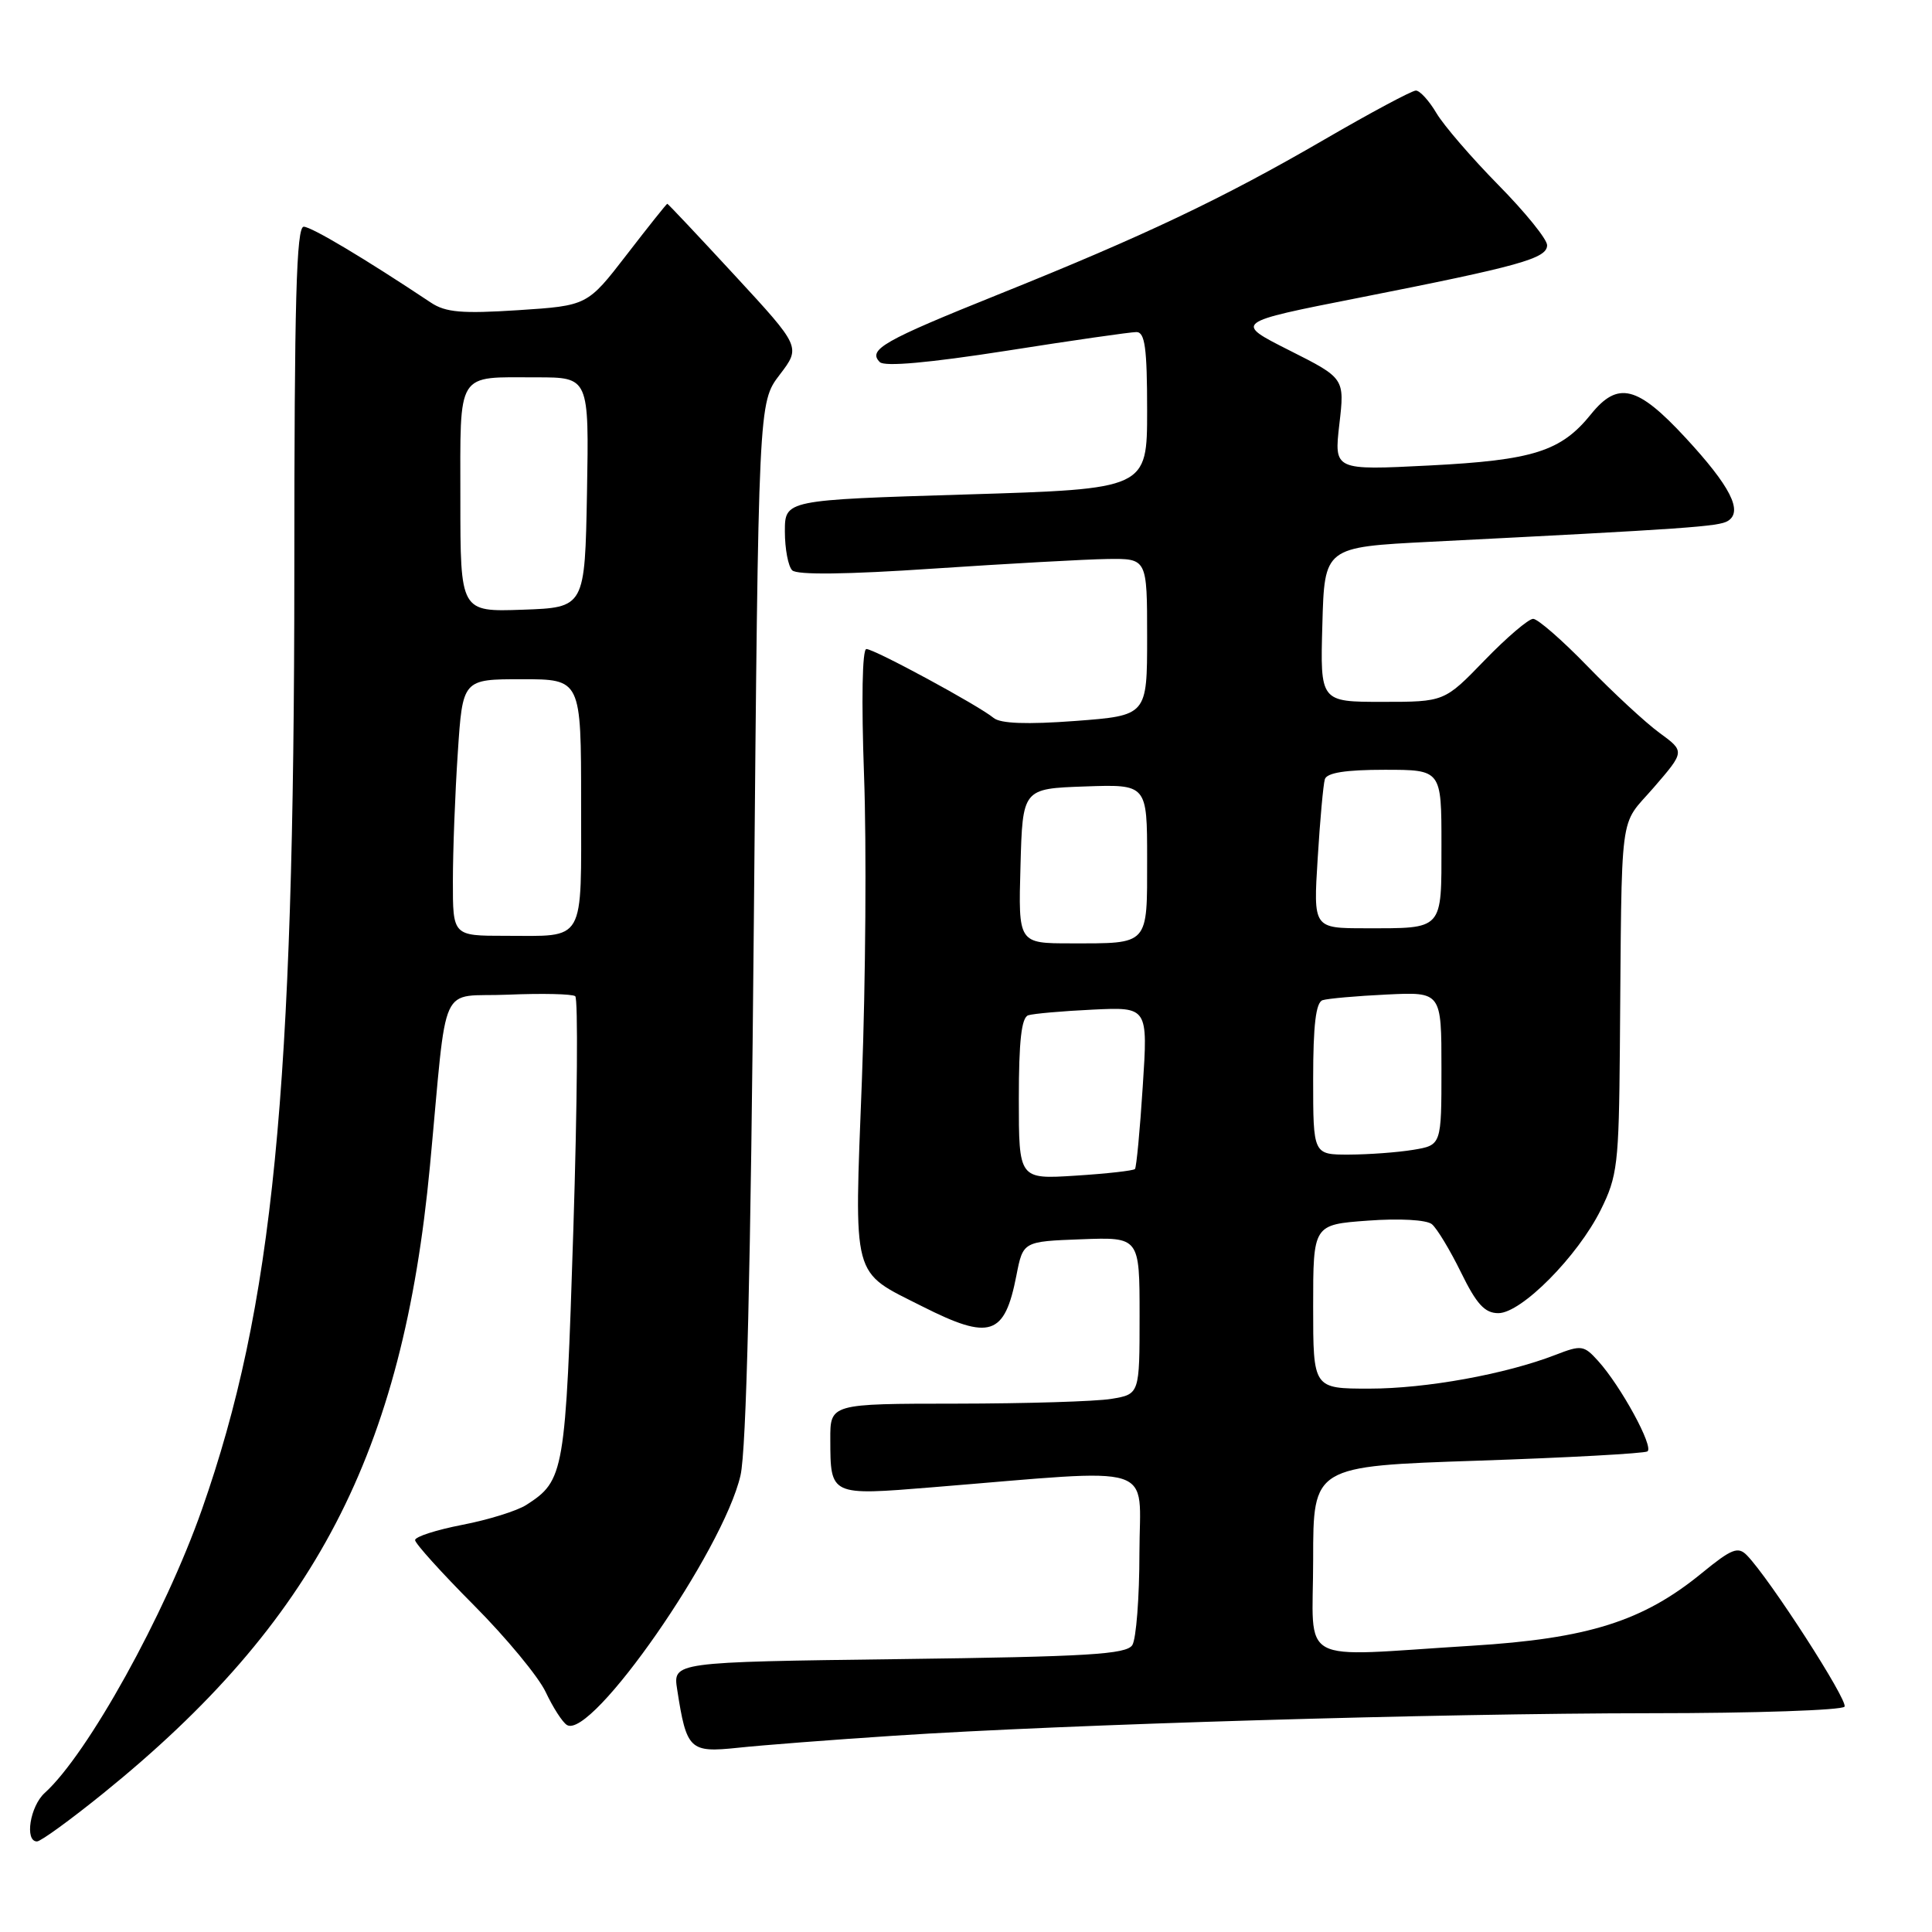 <?xml version="1.0" encoding="UTF-8" standalone="no"?>
<!DOCTYPE svg PUBLIC "-//W3C//DTD SVG 1.1//EN" "http://www.w3.org/Graphics/SVG/1.1/DTD/svg11.dtd" >
<svg xmlns="http://www.w3.org/2000/svg" xmlns:xlink="http://www.w3.org/1999/xlink" version="1.1" viewBox="0 0 256 256">
 <g >
 <path fill="currentColor"
d=" M 13.65 237.65 C 41.74 214.93 53.37 192.61 56.97 154.50 C 59.35 129.22 58.00 132.20 67.31 131.80 C 71.82 131.61 75.82 131.70 76.22 132.00 C 76.61 132.29 76.50 146.22 75.97 162.94 C 74.94 195.24 74.78 196.17 69.74 199.41 C 68.51 200.20 64.69 201.39 61.25 202.05 C 57.81 202.72 55.00 203.62 55.00 204.07 C 55.00 204.51 58.50 208.39 62.78 212.69 C 67.06 216.99 71.35 222.17 72.31 224.21 C 73.27 226.25 74.53 228.21 75.12 228.57 C 78.37 230.58 95.83 205.47 98.12 195.50 C 98.90 192.15 99.48 167.92 99.89 121.92 C 100.50 53.34 100.50 53.34 103.31 49.66 C 106.12 45.98 106.12 45.98 97.36 36.49 C 92.54 31.27 88.52 27.00 88.42 27.00 C 88.32 27.00 85.90 30.04 83.04 33.75 C 77.83 40.50 77.83 40.50 68.67 41.10 C 61.22 41.58 59.05 41.40 57.10 40.10 C 48.28 34.23 41.32 30.08 40.25 30.04 C 39.27 30.01 39.00 39.80 39.00 75.75 C 38.99 144.77 36.20 173.12 26.76 200.00 C 21.86 213.95 11.62 232.42 5.93 237.57 C 3.98 239.33 3.24 244.00 4.90 244.00 C 5.40 244.00 9.33 241.14 13.65 237.65 Z  M 118.50 229.99 C 141.19 228.49 190.43 227.03 218.69 227.01 C 232.55 227.01 244.12 226.61 244.41 226.14 C 244.91 225.34 234.48 209.17 231.48 206.09 C 230.30 204.88 229.46 205.21 225.54 208.41 C 217.73 214.82 210.45 217.12 195.00 218.07 C 171.45 219.52 174.00 220.91 174.00 206.64 C 174.00 194.28 174.00 194.28 195.74 193.55 C 207.70 193.15 217.85 192.59 218.29 192.32 C 219.19 191.76 214.77 183.65 211.74 180.31 C 209.88 178.25 209.53 178.20 206.13 179.52 C 199.49 182.09 188.97 184.00 181.44 184.00 C 174.00 184.00 174.00 184.00 174.00 173.13 C 174.00 162.27 174.00 162.27 181.25 161.74 C 185.44 161.43 189.02 161.63 189.73 162.21 C 190.40 162.76 192.14 165.64 193.59 168.60 C 195.65 172.81 196.74 174.00 198.54 174.00 C 201.59 174.00 209.05 166.47 212.11 160.31 C 214.32 155.87 214.51 154.23 214.64 139.00 C 214.92 106.29 214.47 109.74 219.13 104.35 C 223.26 99.57 223.26 99.57 219.88 97.10 C 218.02 95.74 213.75 91.78 210.38 88.31 C 207.02 84.84 203.76 82.00 203.15 82.00 C 202.54 82.00 199.64 84.47 196.71 87.50 C 191.39 93.00 191.39 93.00 183.16 93.00 C 174.93 93.00 174.93 93.00 175.22 82.75 C 175.50 72.50 175.50 72.50 189.50 71.79 C 223.68 70.06 227.75 69.77 228.95 69.03 C 230.99 67.77 229.29 64.43 223.32 57.98 C 216.96 51.11 214.38 50.47 210.82 54.88 C 206.85 59.81 203.17 60.98 189.39 61.68 C 176.77 62.32 176.77 62.32 177.47 56.22 C 178.18 50.12 178.18 50.12 170.84 46.42 C 163.50 42.72 163.50 42.72 180.00 39.47 C 201.39 35.25 205.00 34.25 205.00 32.49 C 205.00 31.70 202.09 28.11 198.54 24.51 C 194.99 20.90 191.29 16.61 190.33 14.98 C 189.36 13.34 188.14 12.00 187.61 12.00 C 187.09 12.00 181.61 14.93 175.45 18.51 C 161.98 26.33 151.62 31.25 132.28 39.02 C 117.03 45.15 114.94 46.34 116.58 47.98 C 117.21 48.61 123.09 48.08 133.36 46.48 C 142.05 45.11 149.80 44.00 150.58 44.00 C 151.71 44.00 152.00 46.09 152.00 54.39 C 152.00 64.79 152.00 64.79 128.00 65.52 C 104.00 66.25 104.00 66.25 104.00 70.43 C 104.00 72.72 104.44 75.04 104.97 75.57 C 105.60 76.20 112.23 76.12 123.72 75.34 C 133.50 74.69 143.86 74.11 146.75 74.07 C 152.00 74.00 152.00 74.00 152.00 84.41 C 152.00 94.81 152.00 94.81 142.50 95.53 C 136.04 96.01 132.57 95.88 131.66 95.13 C 129.67 93.48 115.86 86.00 114.80 86.00 C 114.25 86.00 114.13 92.76 114.49 102.75 C 114.83 111.96 114.70 130.07 114.21 143.00 C 113.18 169.93 112.76 168.33 122.22 173.11 C 131.19 177.64 133.12 177.01 134.68 169.00 C 135.56 164.50 135.56 164.50 143.28 164.21 C 151.00 163.92 151.00 163.92 151.00 174.33 C 151.00 184.74 151.00 184.74 147.25 185.36 C 145.19 185.70 135.96 185.98 126.75 185.99 C 110.00 186.00 110.00 186.00 110.02 190.75 C 110.04 198.21 109.98 198.18 123.57 197.07 C 153.95 194.60 151.00 193.67 150.98 205.76 C 150.98 211.67 150.55 217.16 150.04 217.98 C 149.26 219.21 144.17 219.52 119.13 219.84 C 89.16 220.23 89.16 220.23 89.73 223.87 C 90.97 231.88 91.38 232.26 97.76 231.59 C 100.92 231.25 110.25 230.53 118.50 229.99 Z  M 60.01 116.75 C 60.01 112.76 60.30 105.11 60.66 99.75 C 61.30 90.00 61.30 90.00 69.15 90.00 C 77.00 90.00 77.00 90.00 77.00 106.39 C 77.00 125.22 77.70 124.00 66.92 124.00 C 60.00 124.00 60.00 124.00 60.01 116.75 Z  M 61.00 66.15 C 61.00 48.97 60.36 50.00 71.11 50.00 C 78.05 50.00 78.05 50.00 77.78 65.25 C 77.50 80.50 77.50 80.50 69.25 80.79 C 61.00 81.08 61.00 81.08 61.00 66.15 Z  M 135.00 145.60 C 135.00 137.95 135.35 134.82 136.25 134.53 C 136.94 134.31 140.79 133.97 144.80 133.78 C 152.11 133.43 152.11 133.43 151.42 143.96 C 151.05 149.76 150.58 154.68 150.39 154.90 C 150.19 155.12 146.65 155.52 142.52 155.78 C 135.00 156.26 135.00 156.26 135.00 145.60 Z  M 174.00 142.97 C 174.00 135.83 174.36 132.82 175.25 132.53 C 175.94 132.31 179.76 131.97 183.75 131.78 C 191.00 131.43 191.00 131.43 191.00 141.59 C 191.00 151.74 191.00 151.74 187.25 152.36 C 185.19 152.70 181.36 152.98 178.75 152.99 C 174.00 153.00 174.00 153.00 174.00 142.97 Z  M 135.22 114.75 C 135.50 104.50 135.50 104.50 143.75 104.21 C 152.00 103.92 152.00 103.92 152.00 113.85 C 152.00 125.37 152.33 125.00 141.88 125.00 C 134.93 125.00 134.93 125.00 135.22 114.75 Z  M 174.60 113.75 C 174.91 108.66 175.34 103.94 175.55 103.25 C 175.82 102.39 178.32 102.00 183.47 102.00 C 191.00 102.00 191.00 102.00 191.00 111.89 C 191.00 123.36 191.32 123.00 180.93 123.00 C 174.02 123.00 174.02 123.00 174.60 113.75 Z "/>
</g>
</svg>